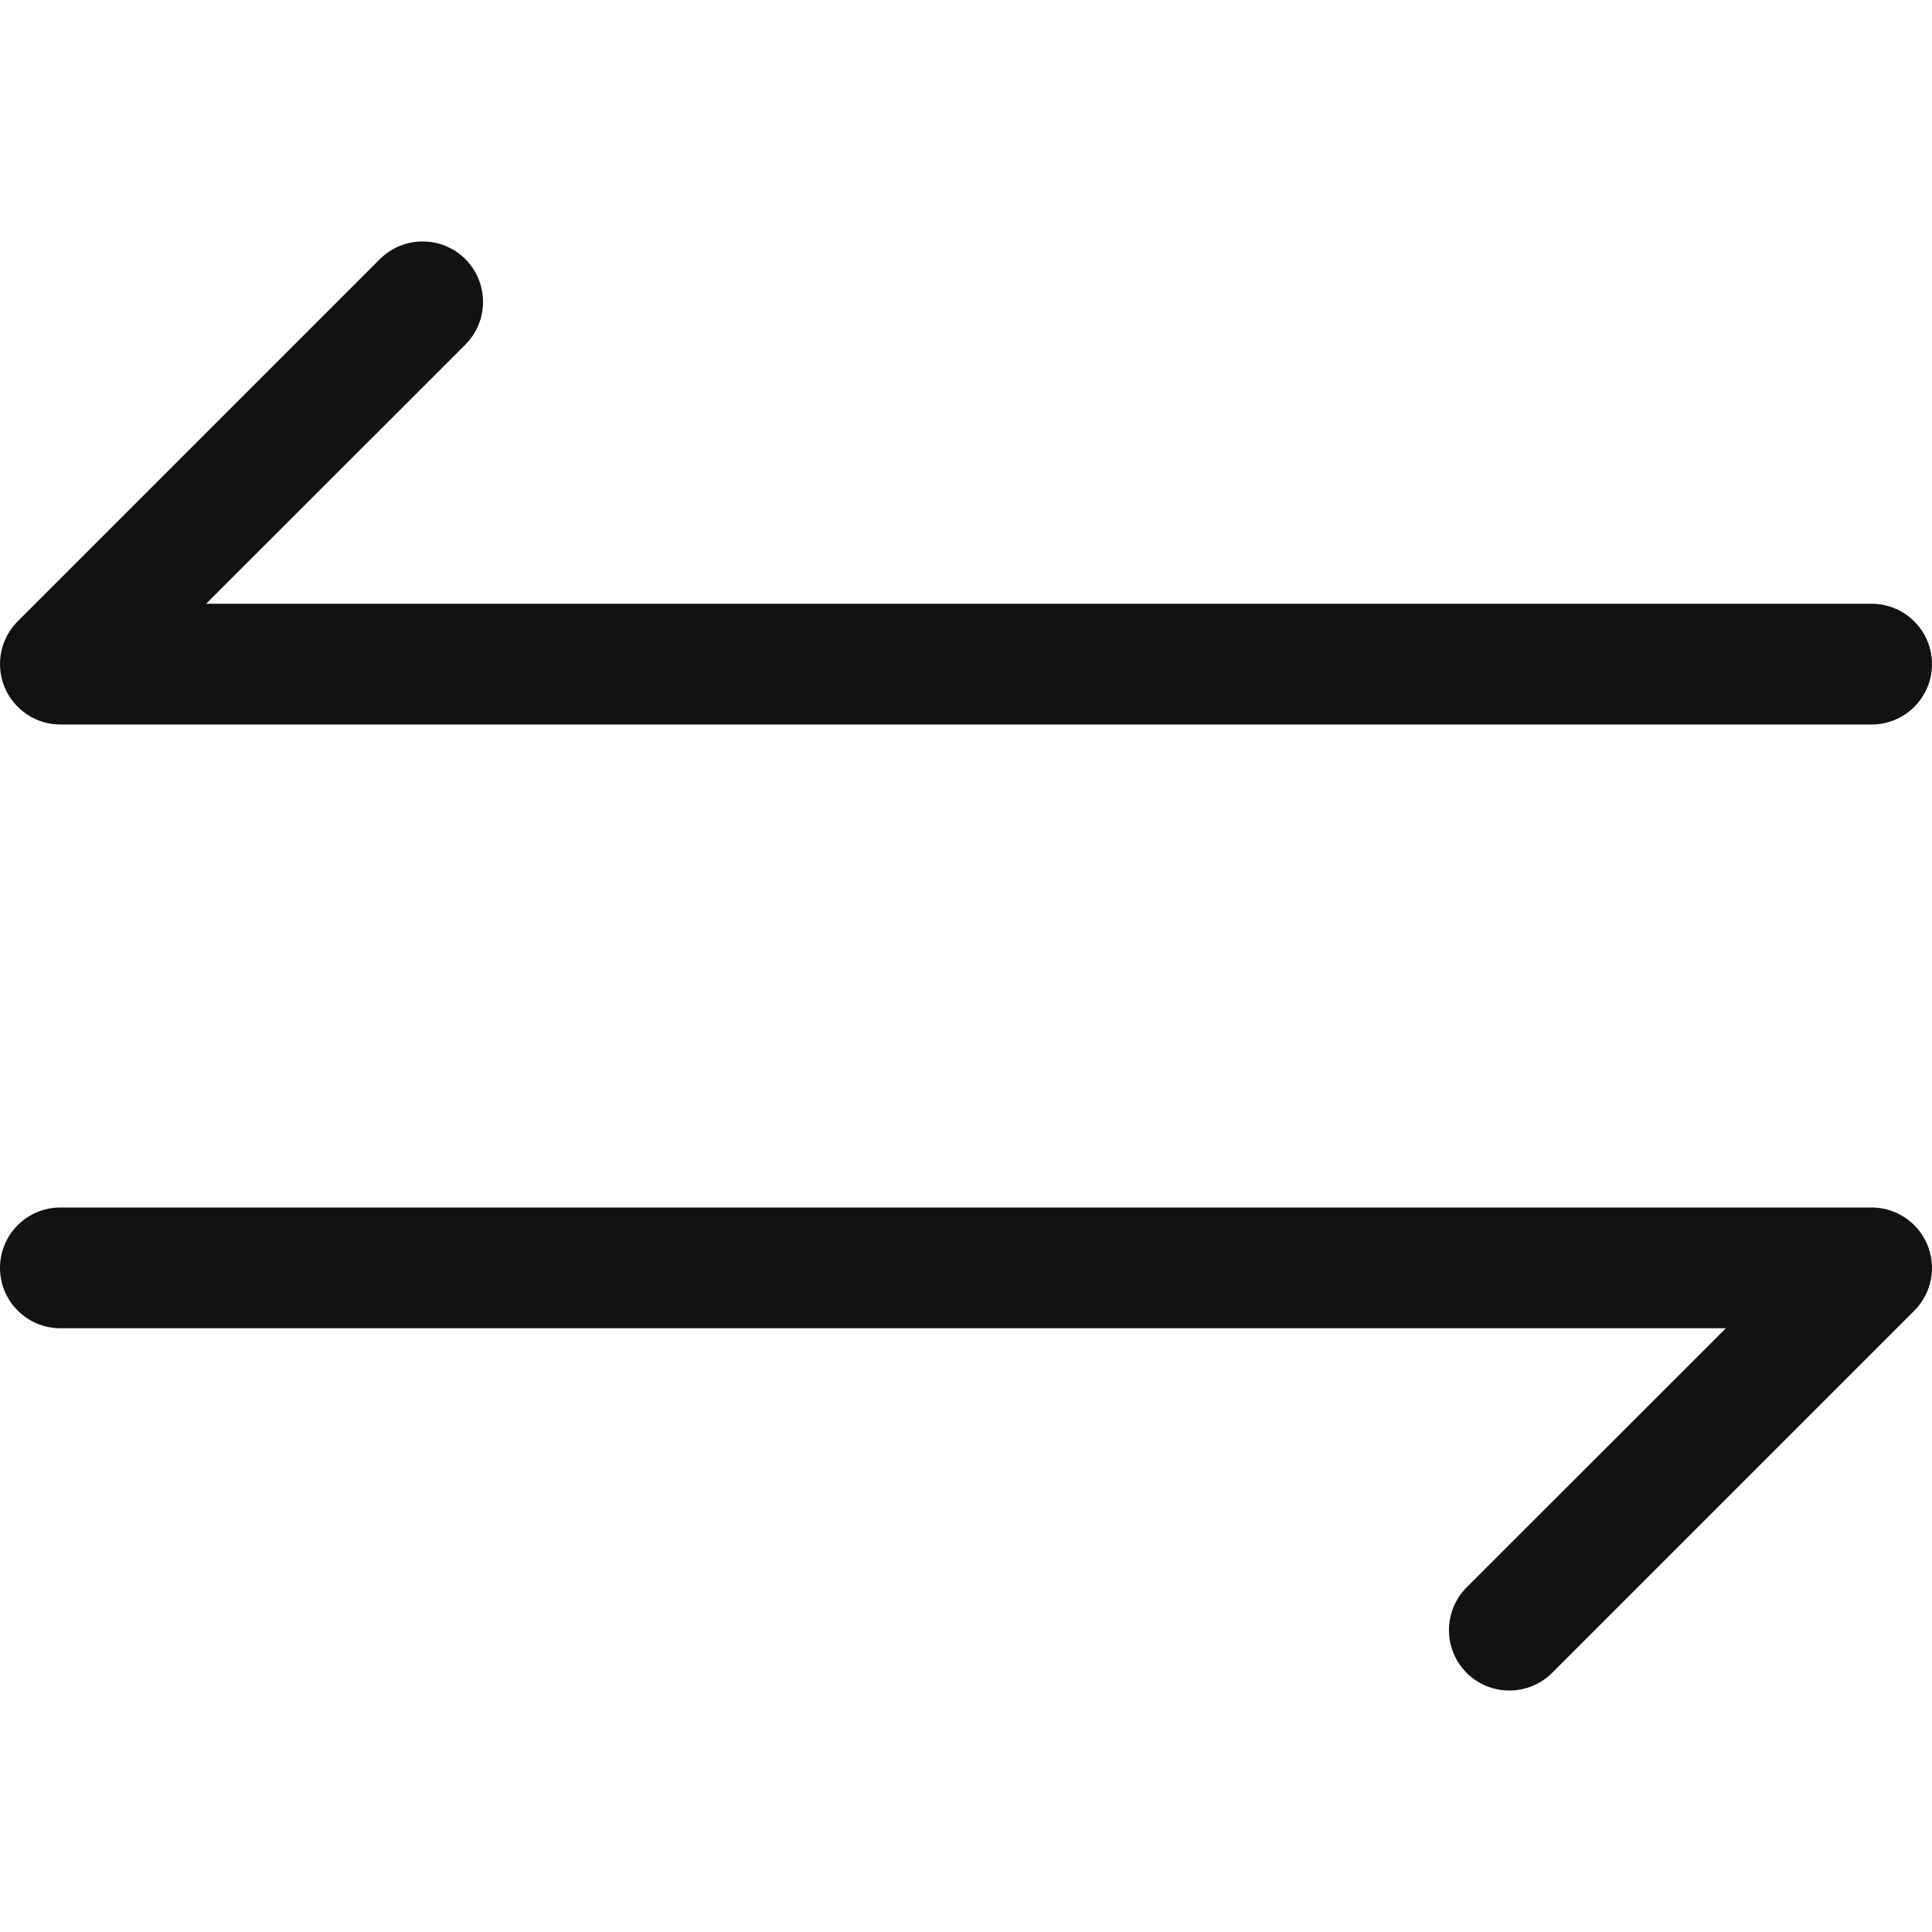 <svg width="16" height="16" viewBox="0 0 16 16" fill="none" xmlns="http://www.w3.org/2000/svg">
<path d="M0.5 10C0.224 10 0 10.224 0 10.5C0 10.776 0.224 11 0.5 11H14.293L12.146 13.146C11.951 13.342 11.951 13.658 12.146 13.854C12.342 14.049 12.658 14.049 12.854 13.854L15.854 10.854C15.997 10.71 16.039 10.495 15.962 10.309C15.884 10.122 15.702 10 15.5 10H0.5Z" fill="#121212"/>
<path d="M15.5 6C15.776 6 16 5.776 16 5.5C16 5.224 15.776 5 15.5 5H1.707L3.854 2.854C4.049 2.658 4.049 2.342 3.854 2.146C3.658 1.951 3.342 1.951 3.146 2.146L0.146 5.146C0.003 5.289 -0.039 5.505 0.038 5.691C0.116 5.878 0.298 6 0.5 6H15.5Z" fill="#121212"/>
</svg>
